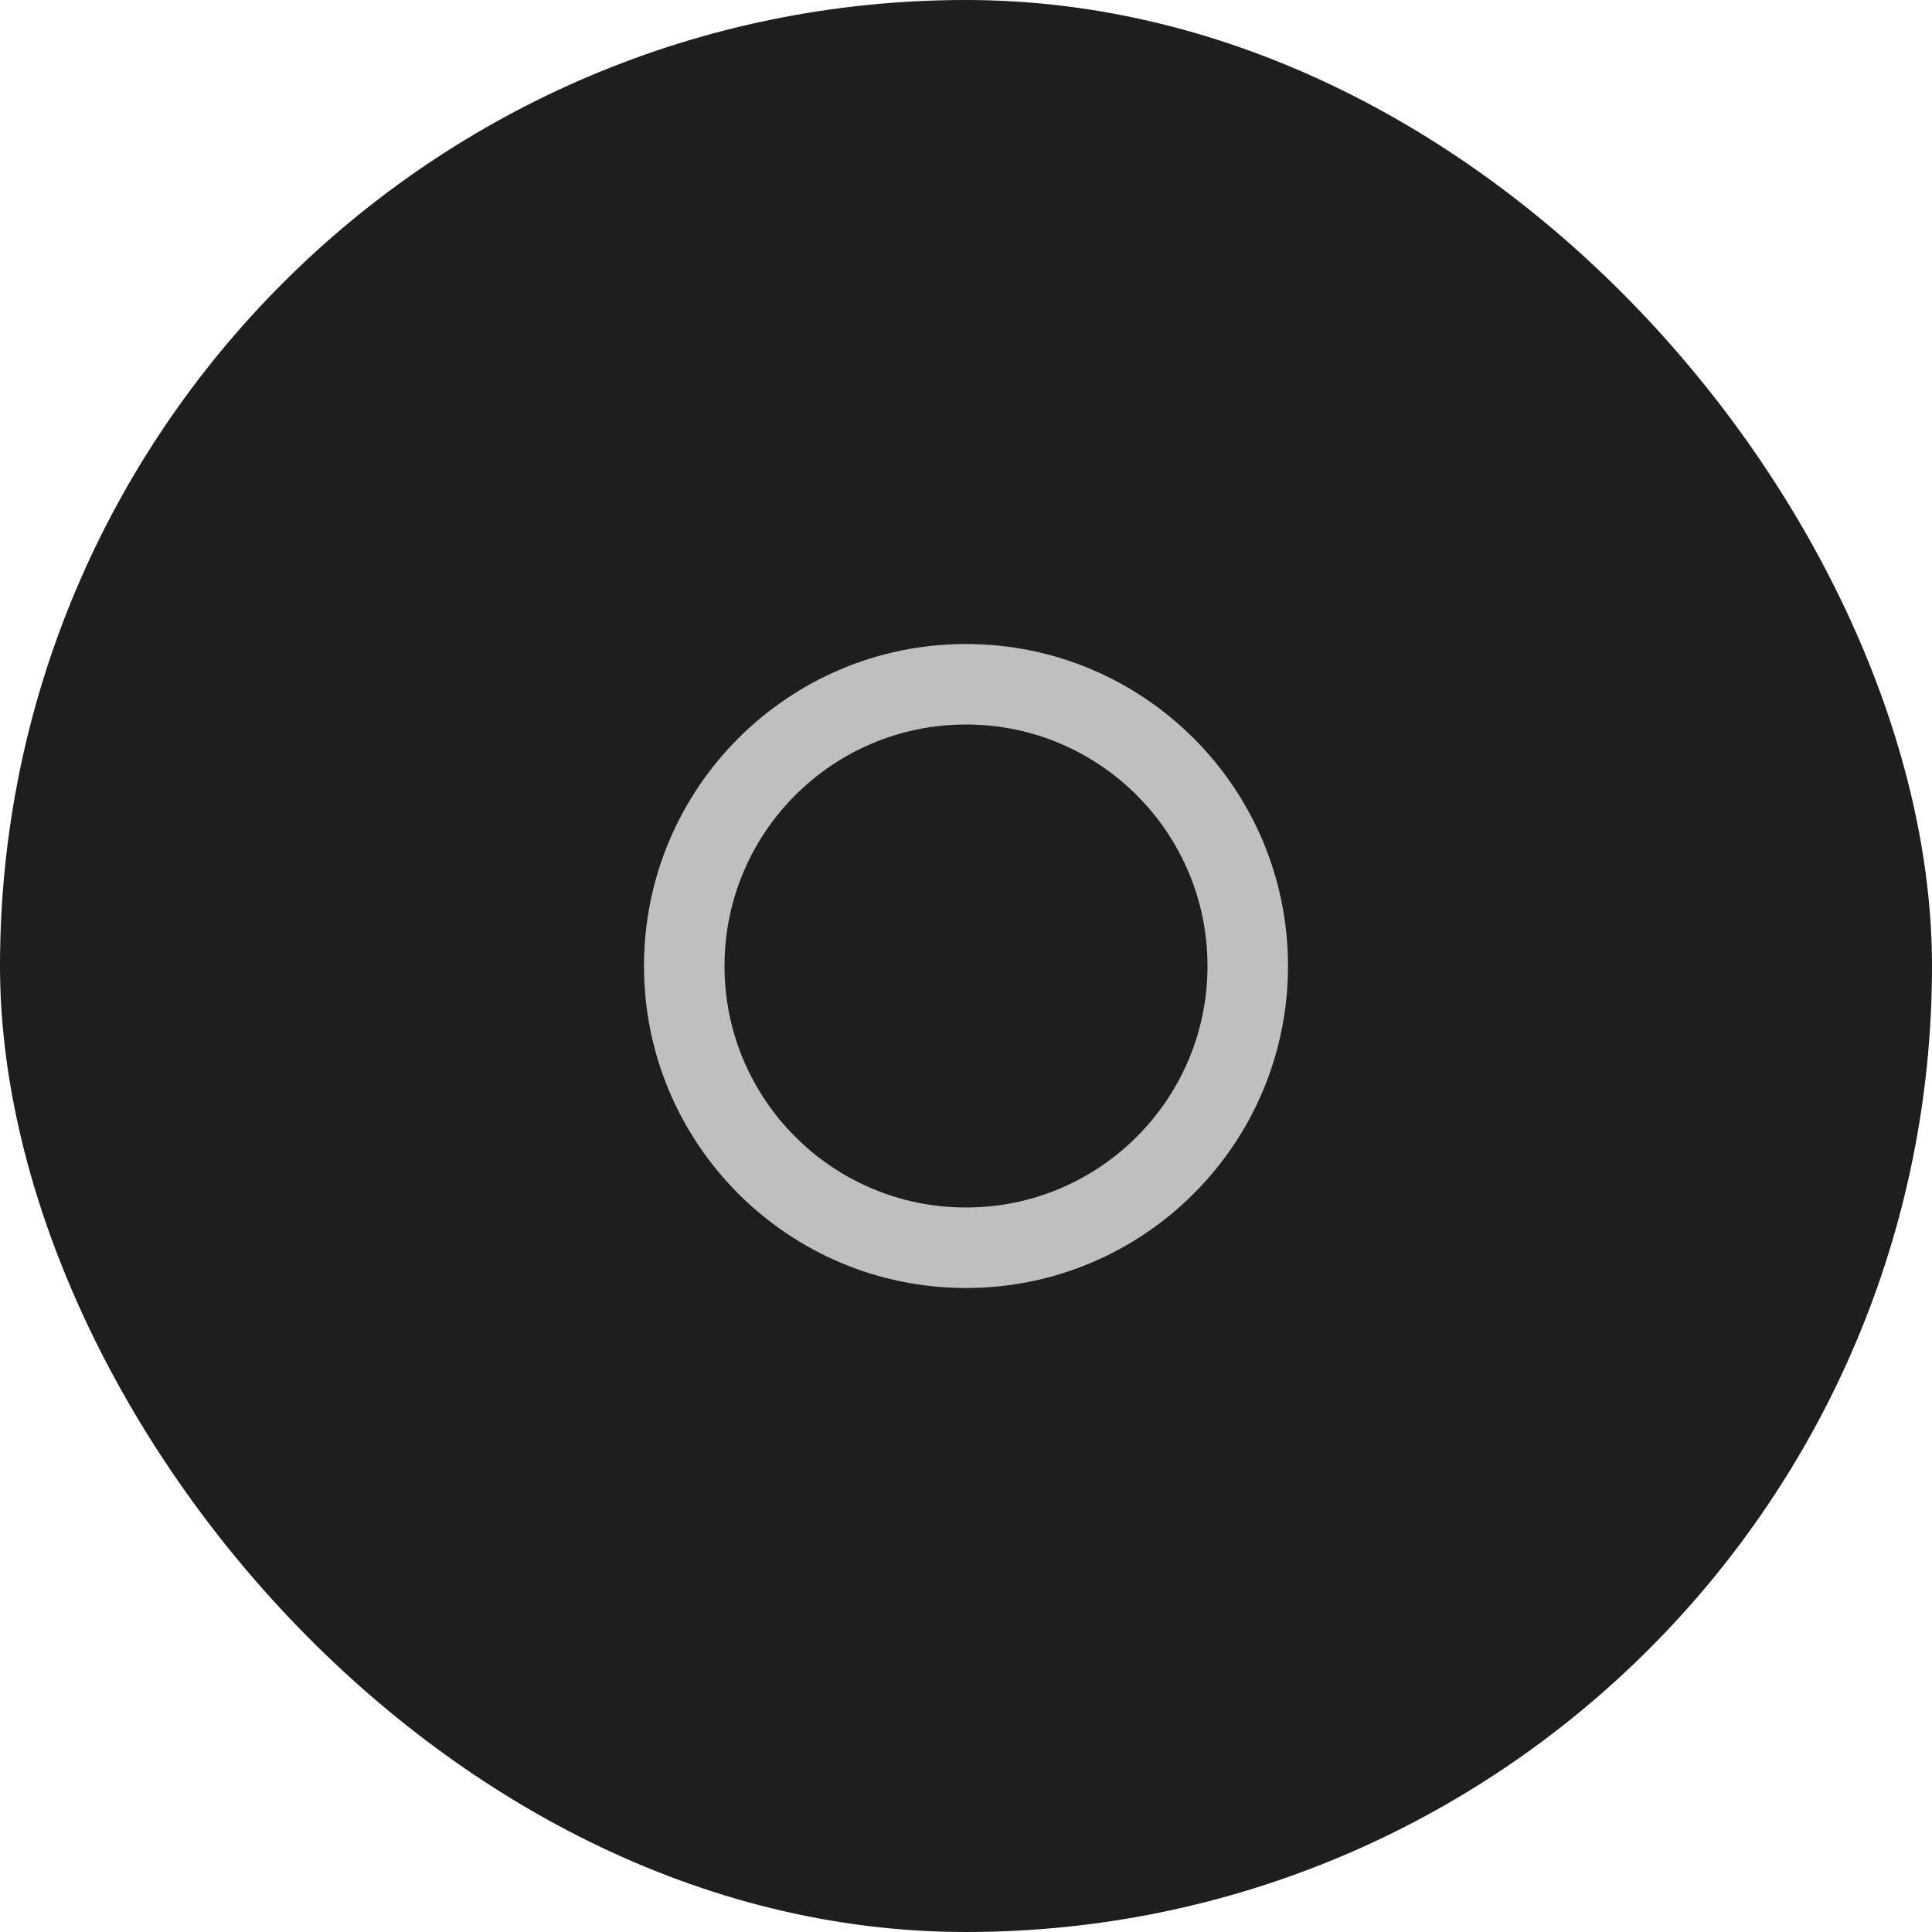 <?xml version="1.0" encoding="UTF-8"?>
<svg width="120" height="120" viewBox="0 0 120 120" fill="none" xmlns="http://www.w3.org/2000/svg">
  <rect width="120" height="120" rx="60" fill="#1e1e1f"/>
  <path d="M60 40C48.954 40 40 48.954 40 60C40 71.046 48.954 80 60 80C71.046 80 80 71.046 80 60C80 48.954 71.046 40 60 40ZM60 75C51.716 75 45 68.284 45 60C45 51.716 51.716 45 60 45C68.284 45 75 51.716 75 60C75 68.284 68.284 75 60 75Z" fill="#BFBFBF"/>
</svg> 